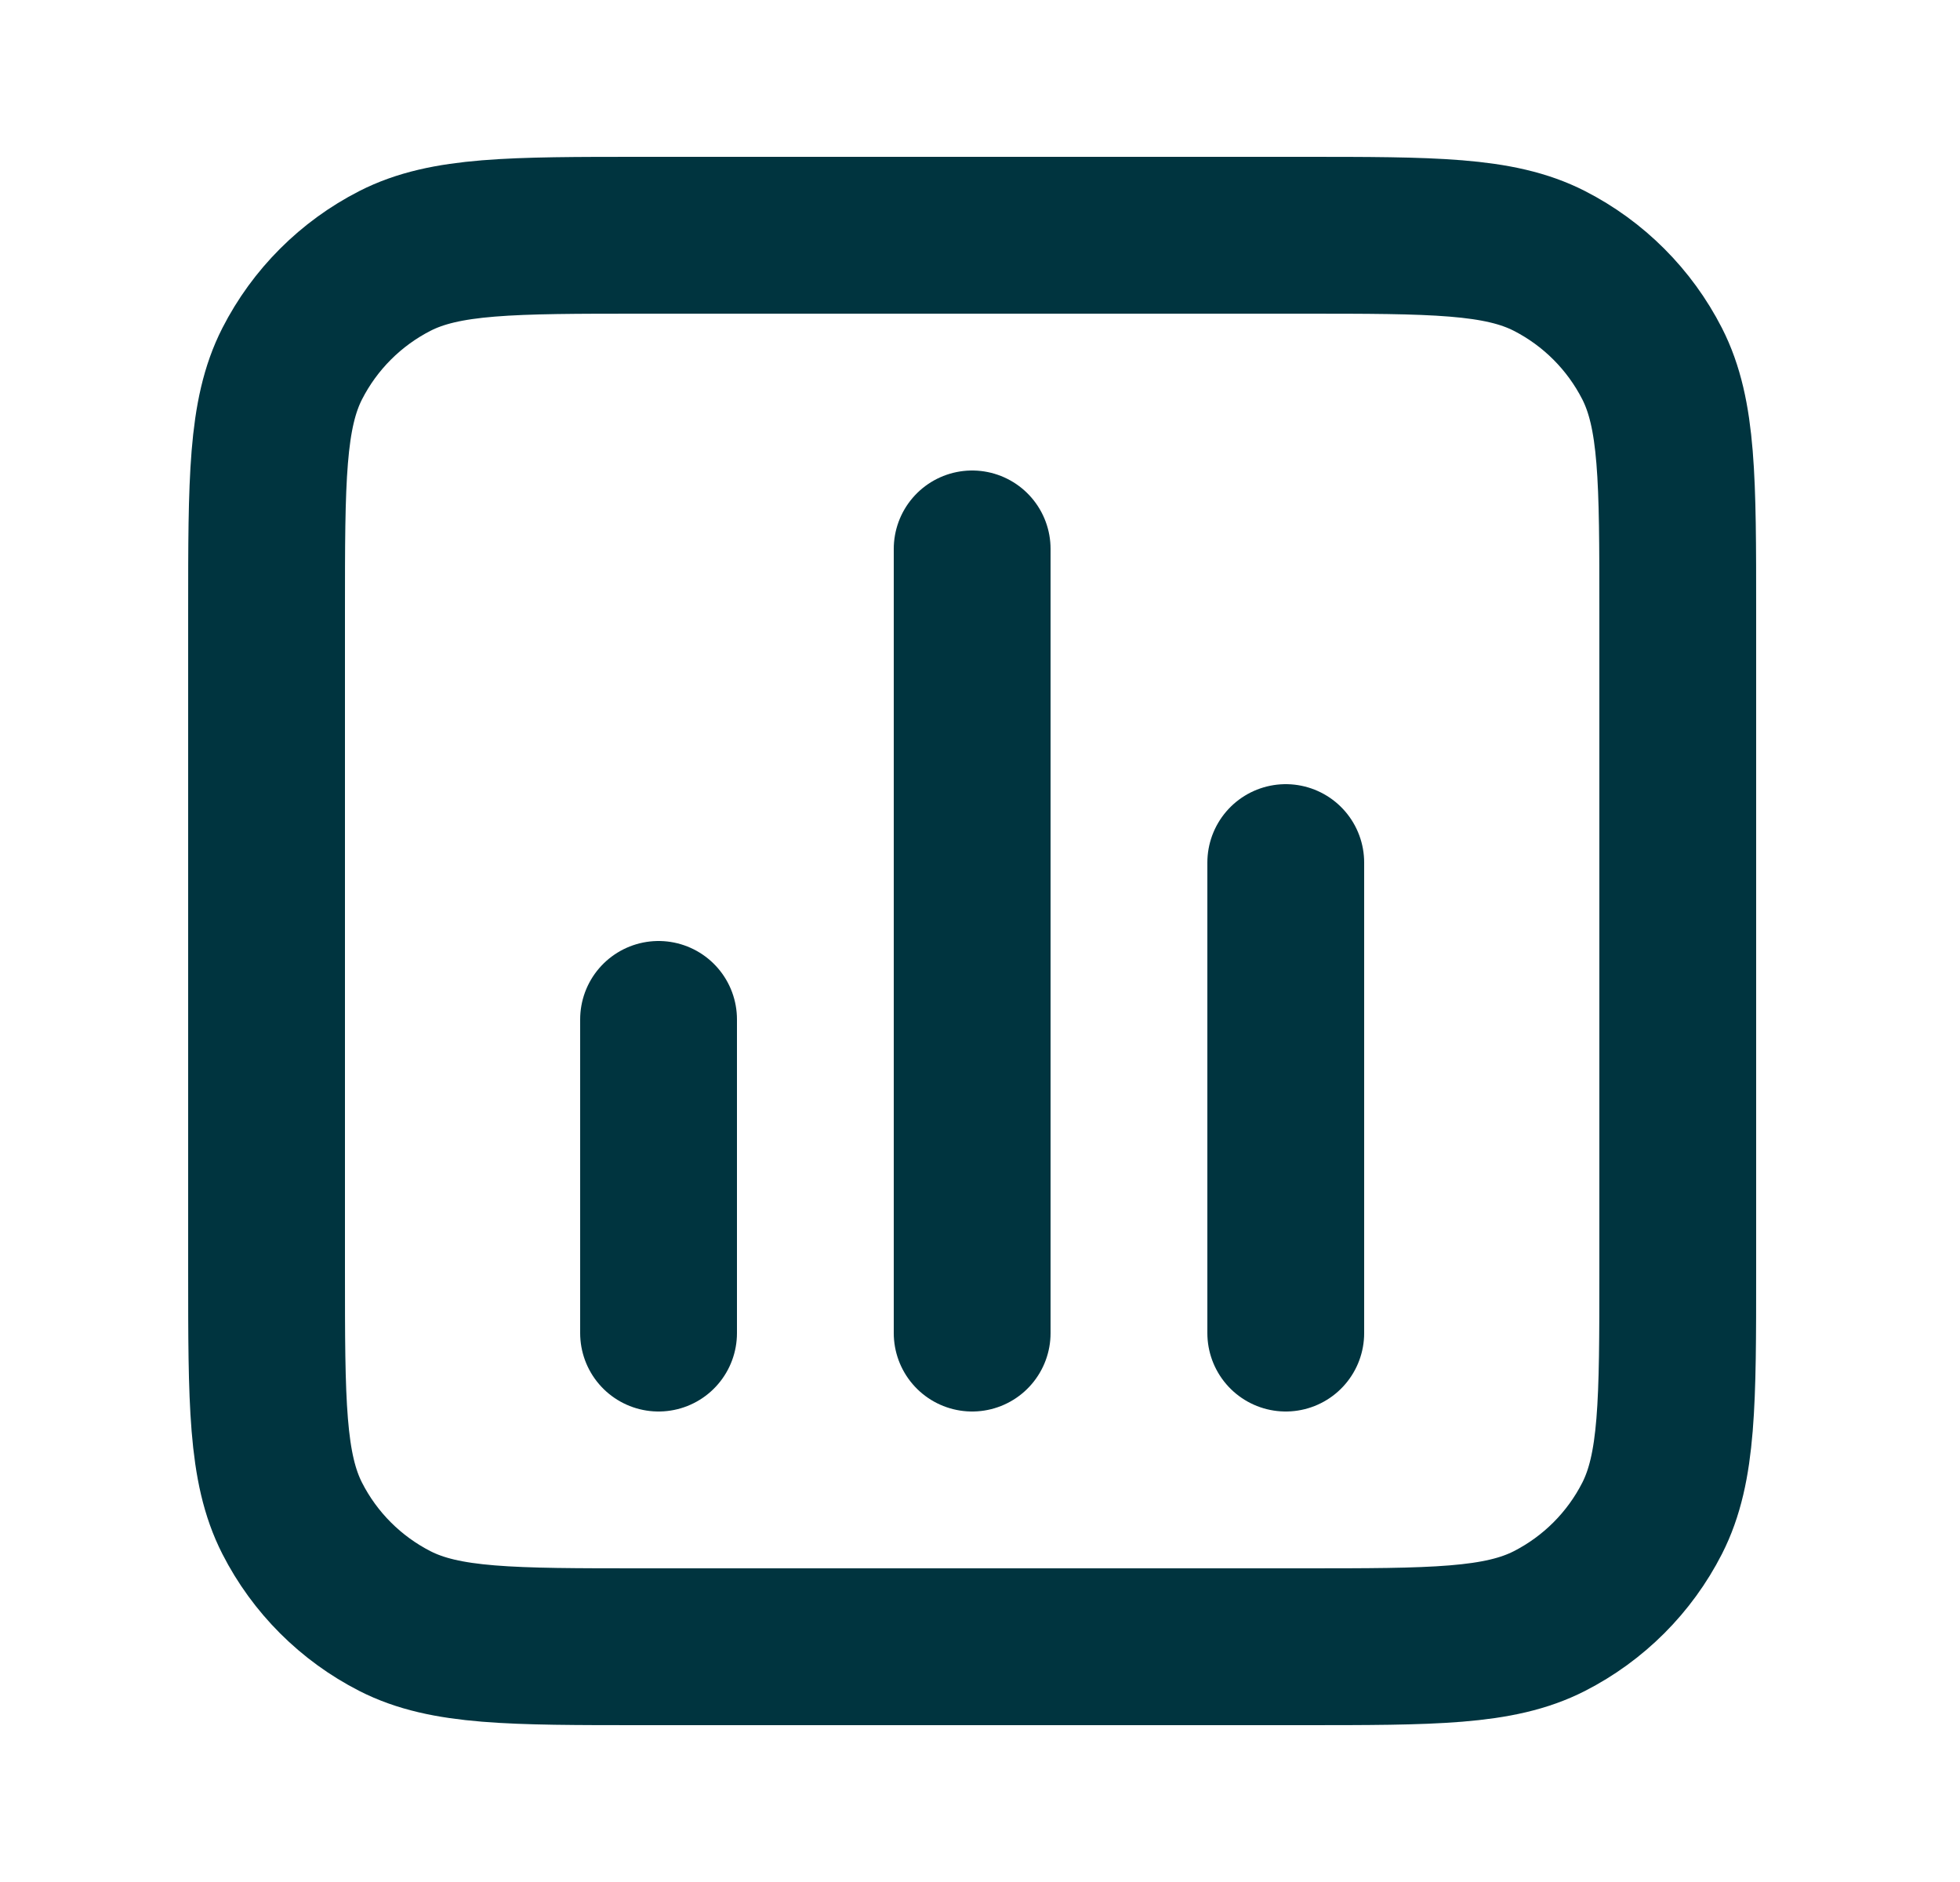 <svg width="25" height="24" viewBox="0 0 25 24" fill="none" xmlns="http://www.w3.org/2000/svg">
<path d="M8.4 13V17M16.4 11V17M12.4 7V17M8.2 21H16.6C18.28 21 19.12 21 19.762 20.673C20.326 20.385 20.785 19.927 21.073 19.362C21.4 18.72 21.4 17.88 21.4 16.2V7.8C21.4 6.12 21.4 5.28 21.073 4.638C20.785 4.074 20.326 3.615 19.762 3.327C19.12 3 18.28 3 16.6 3H8.2C6.52 3 5.68 3 5.038 3.327C4.474 3.615 4.015 4.074 3.727 4.638C3.4 5.28 3.4 6.12 3.4 7.8V16.2C3.4 17.88 3.4 18.72 3.727 19.362C4.015 19.927 4.474 20.385 5.038 20.673C5.68 21 6.52 21 8.2 21Z" stroke="#00343F" stroke-width="2" stroke-linecap="round" stroke-linejoin="round"/>
</svg>
